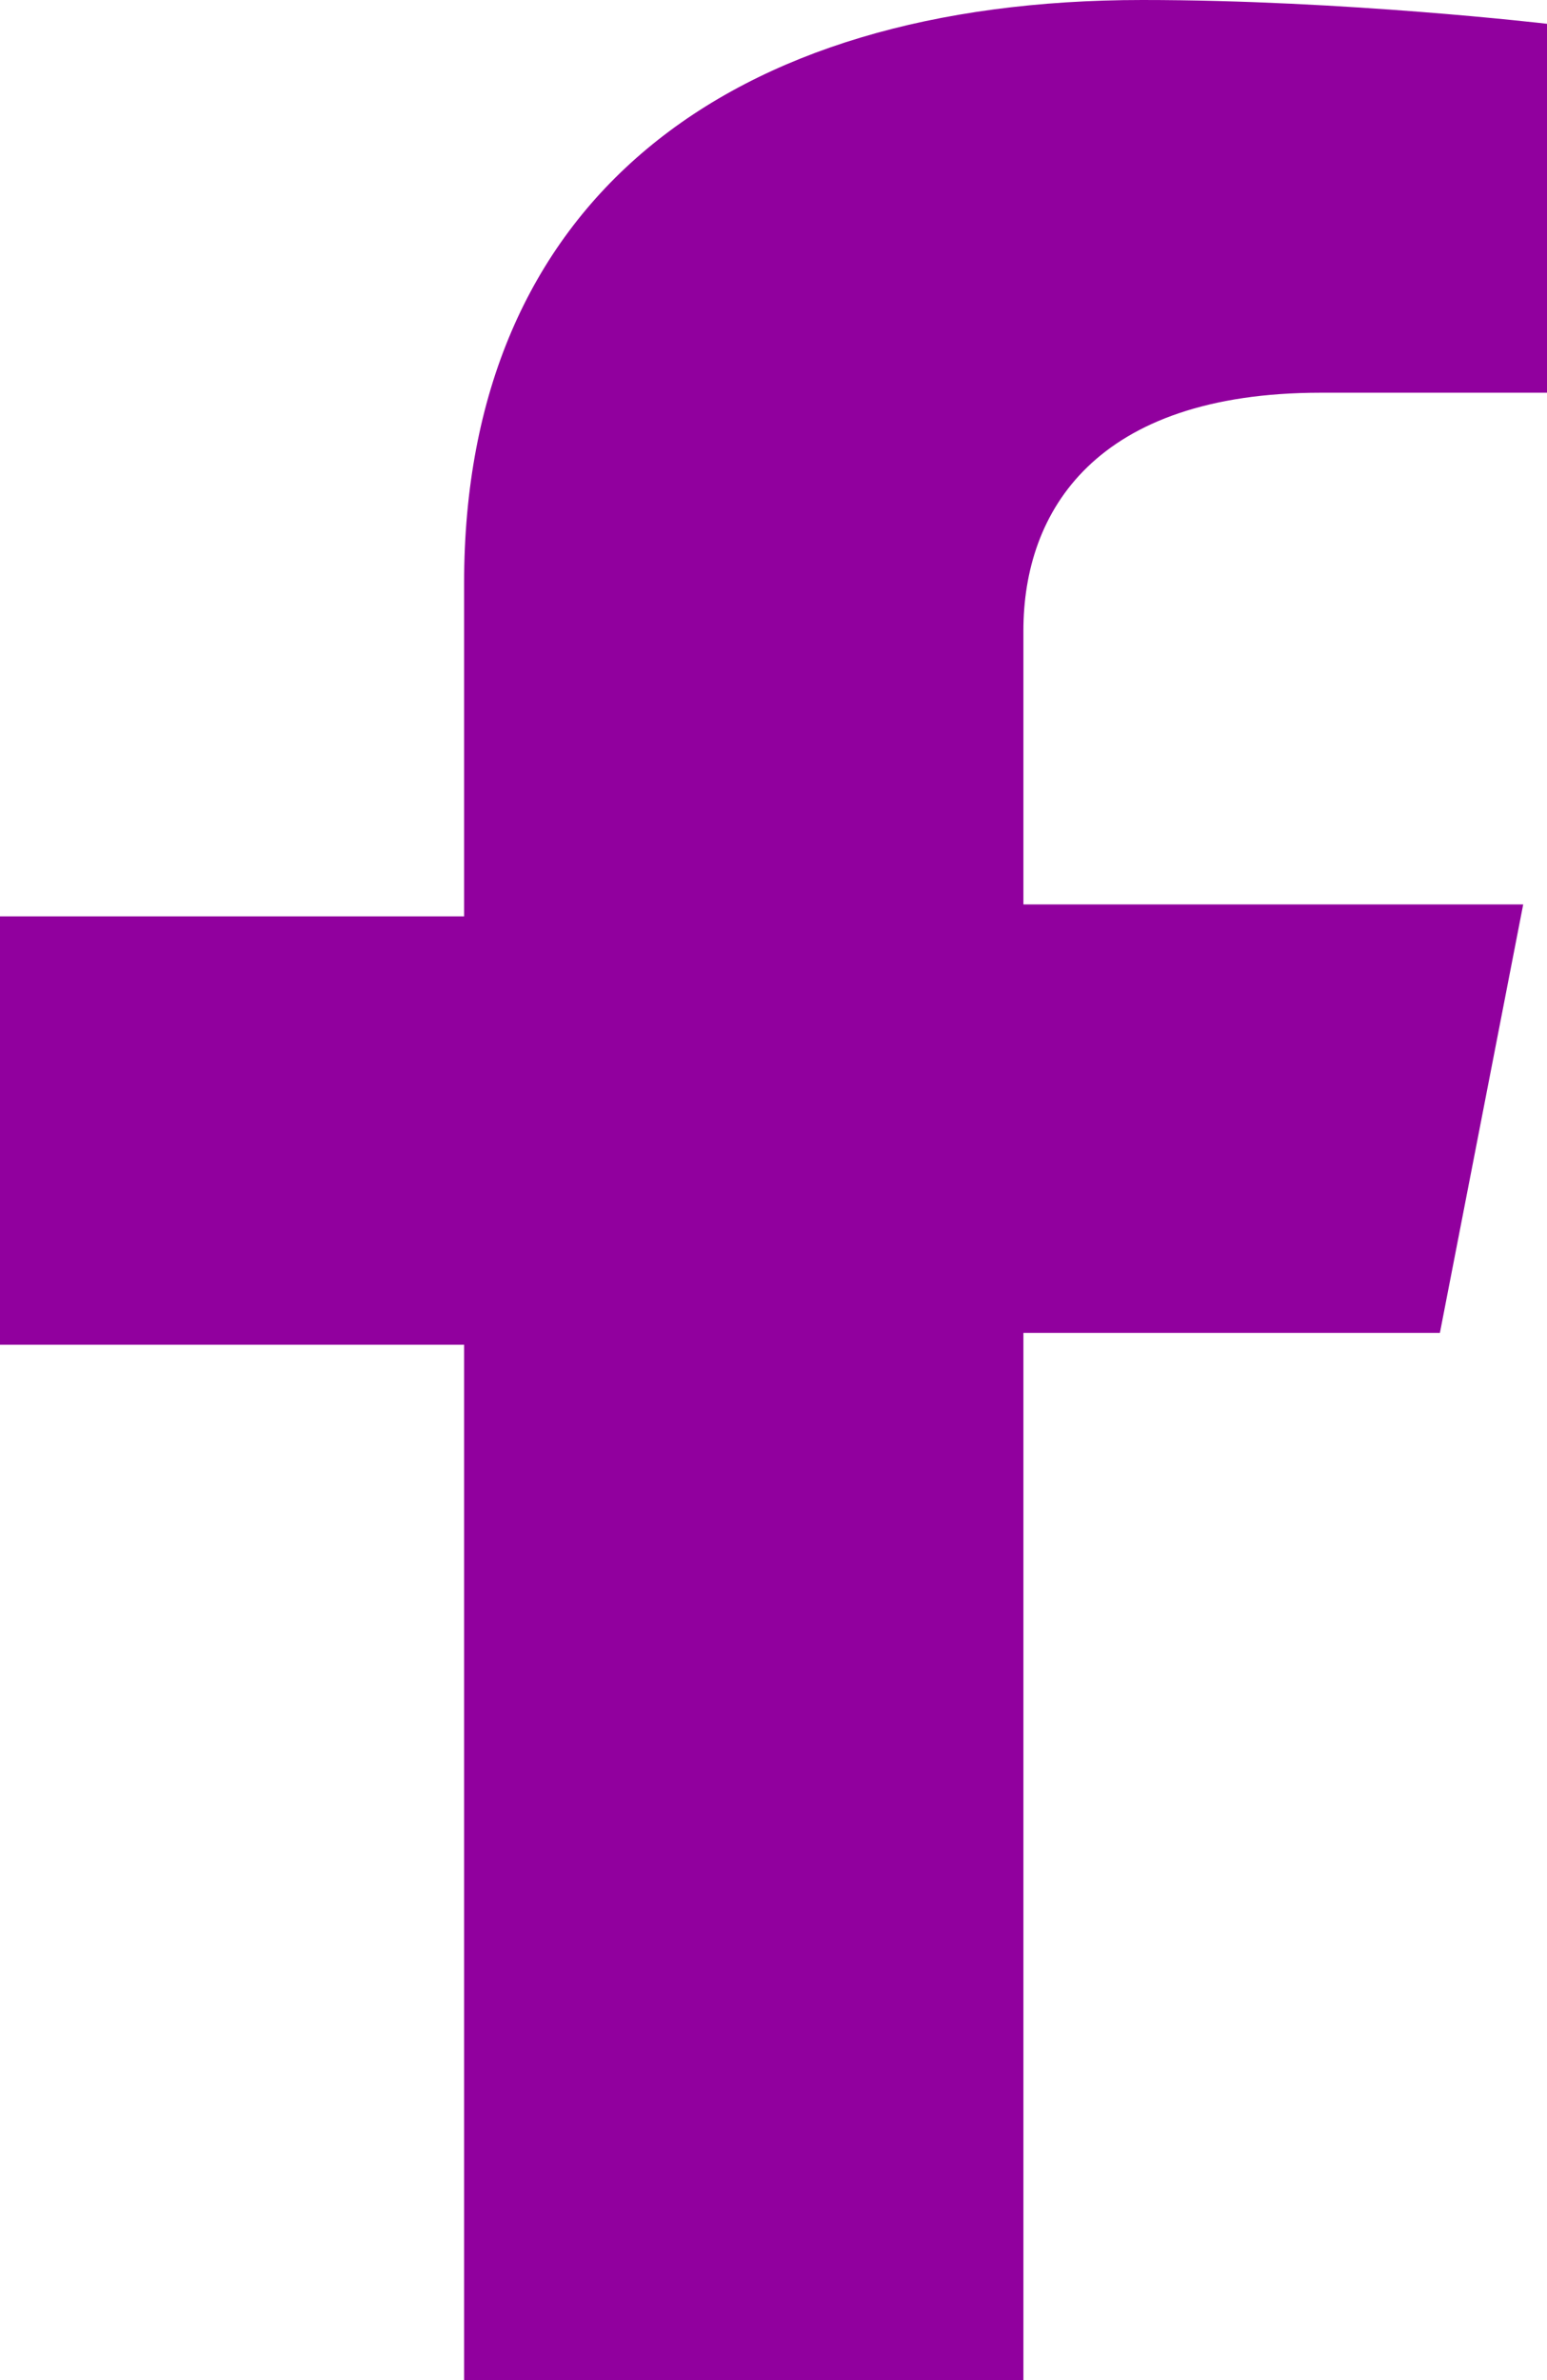 <?xml version="1.0" encoding="utf-8"?>
<!-- Generator: Adobe Illustrator 26.0.0, SVG Export Plug-In . SVG Version: 6.00 Build 0)  -->
<svg version="1.1" id="Capa_1" xmlns="http://www.w3.org/2000/svg" xmlns:xlink="http://www.w3.org/1999/xlink" x="0px" y="0px"
	 viewBox="0 0 13 20" style="enable-background:new 0 0 13 20;" xml:space="preserve">
<style type="text/css">
	.st0{fill:#91009E;}
</style>
<path class="st0" d="M12.1,11.2l0.7-3.6H8.6V5.3c0-1,0.6-2,2.5-2H13V0.2c0,0-1.7-0.2-3.4-0.2C6.1,0,3.9,1.7,3.9,4.9v2.8H0v3.6h3.9
	V20h4.7v-8.8H12.1z"/>
</svg>
